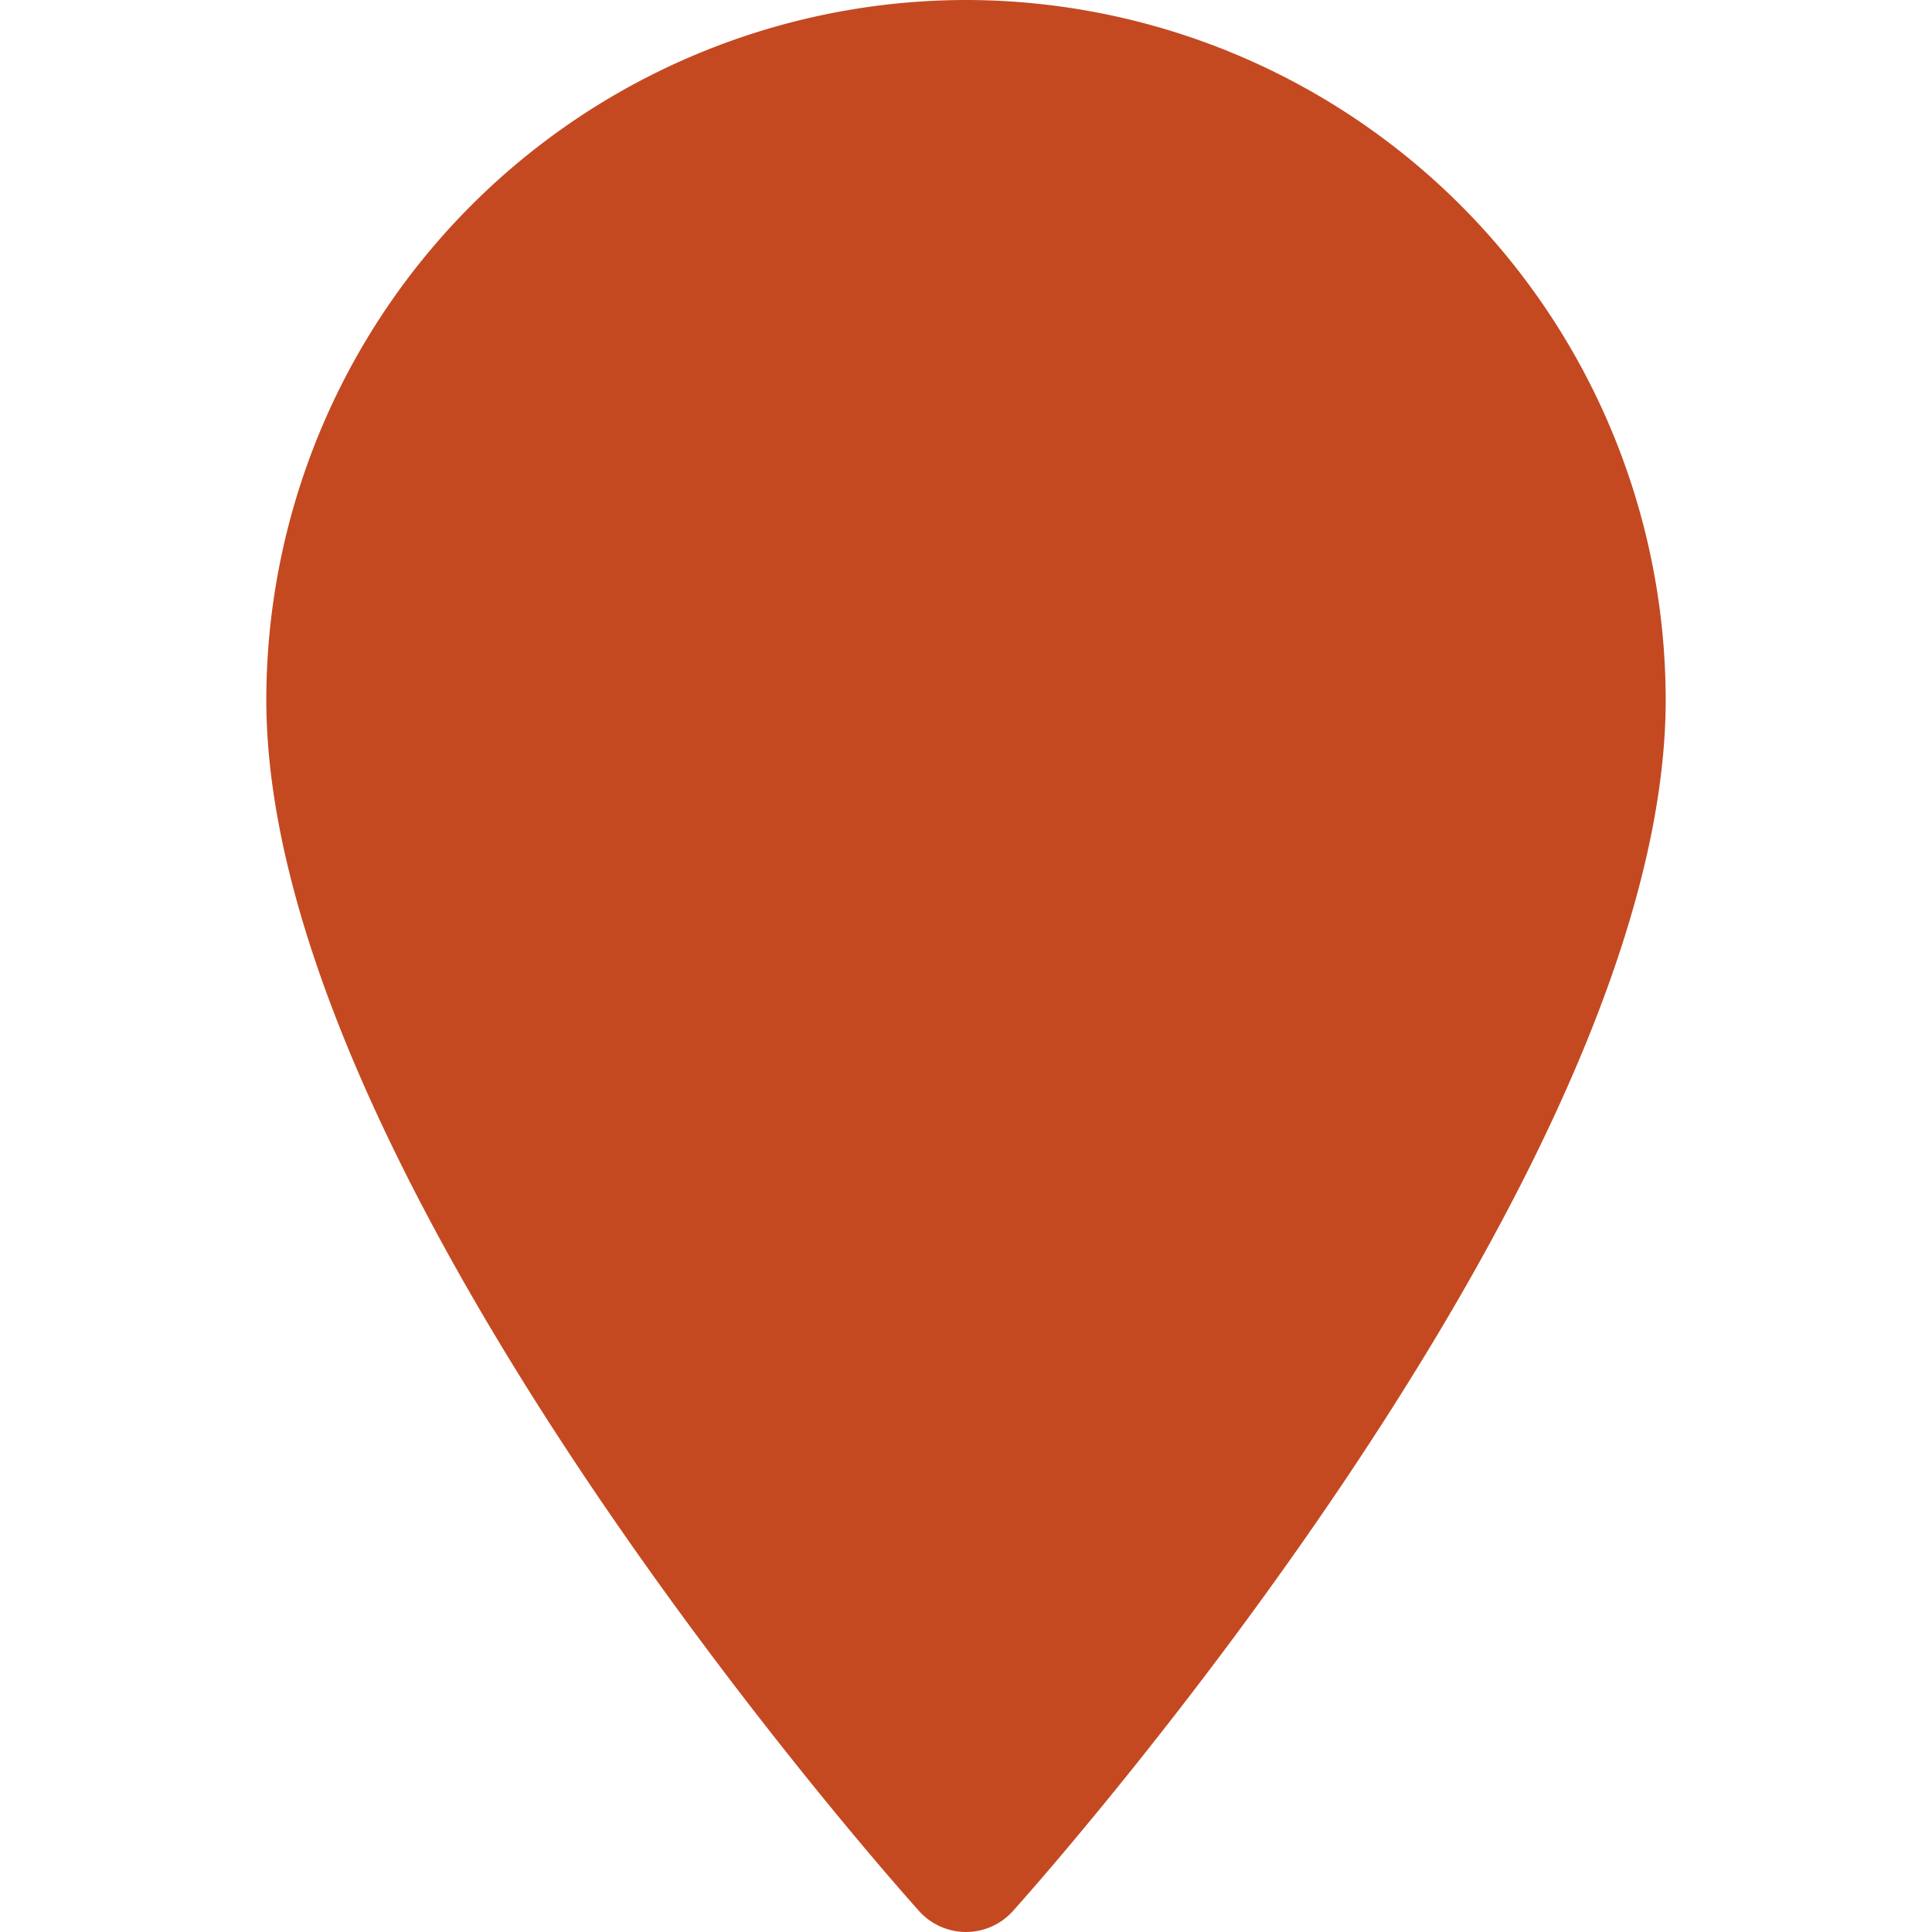 <svg xmlns="http://www.w3.org/2000/svg" viewBox="0 0 82.551 113.97"  width="100px" height="100px">
  <defs>
    <style>
      .cls-1 {
        fill: #c44921;
      }

      .cls-2 {
        fill: #fff;
      }
    </style>
  </defs>
  <g id="Gruppe_203" data-name="Gruppe 203" transform="translate(-1523 -343)">
    <g id="maps-and-flags" transform="translate(1452.427 343)">
      <g id="Gruppe_4" data-name="Gruppe 4" transform="translate(70.573)">
        <path id="Pfad_2" data-name="Pfad 2" class="cls-1" d="M111.849,0A41.322,41.322,0,0,0,70.573,41.275c0,28.245,36.938,69.71,38.51,71.461a3.718,3.718,0,0,0,5.531,0c1.573-1.751,38.51-43.217,38.51-71.461A41.323,41.323,0,0,0,111.849,0Z" transform="translate(-70.573)"/>
      </g>
    </g>
  </g>
</svg>
